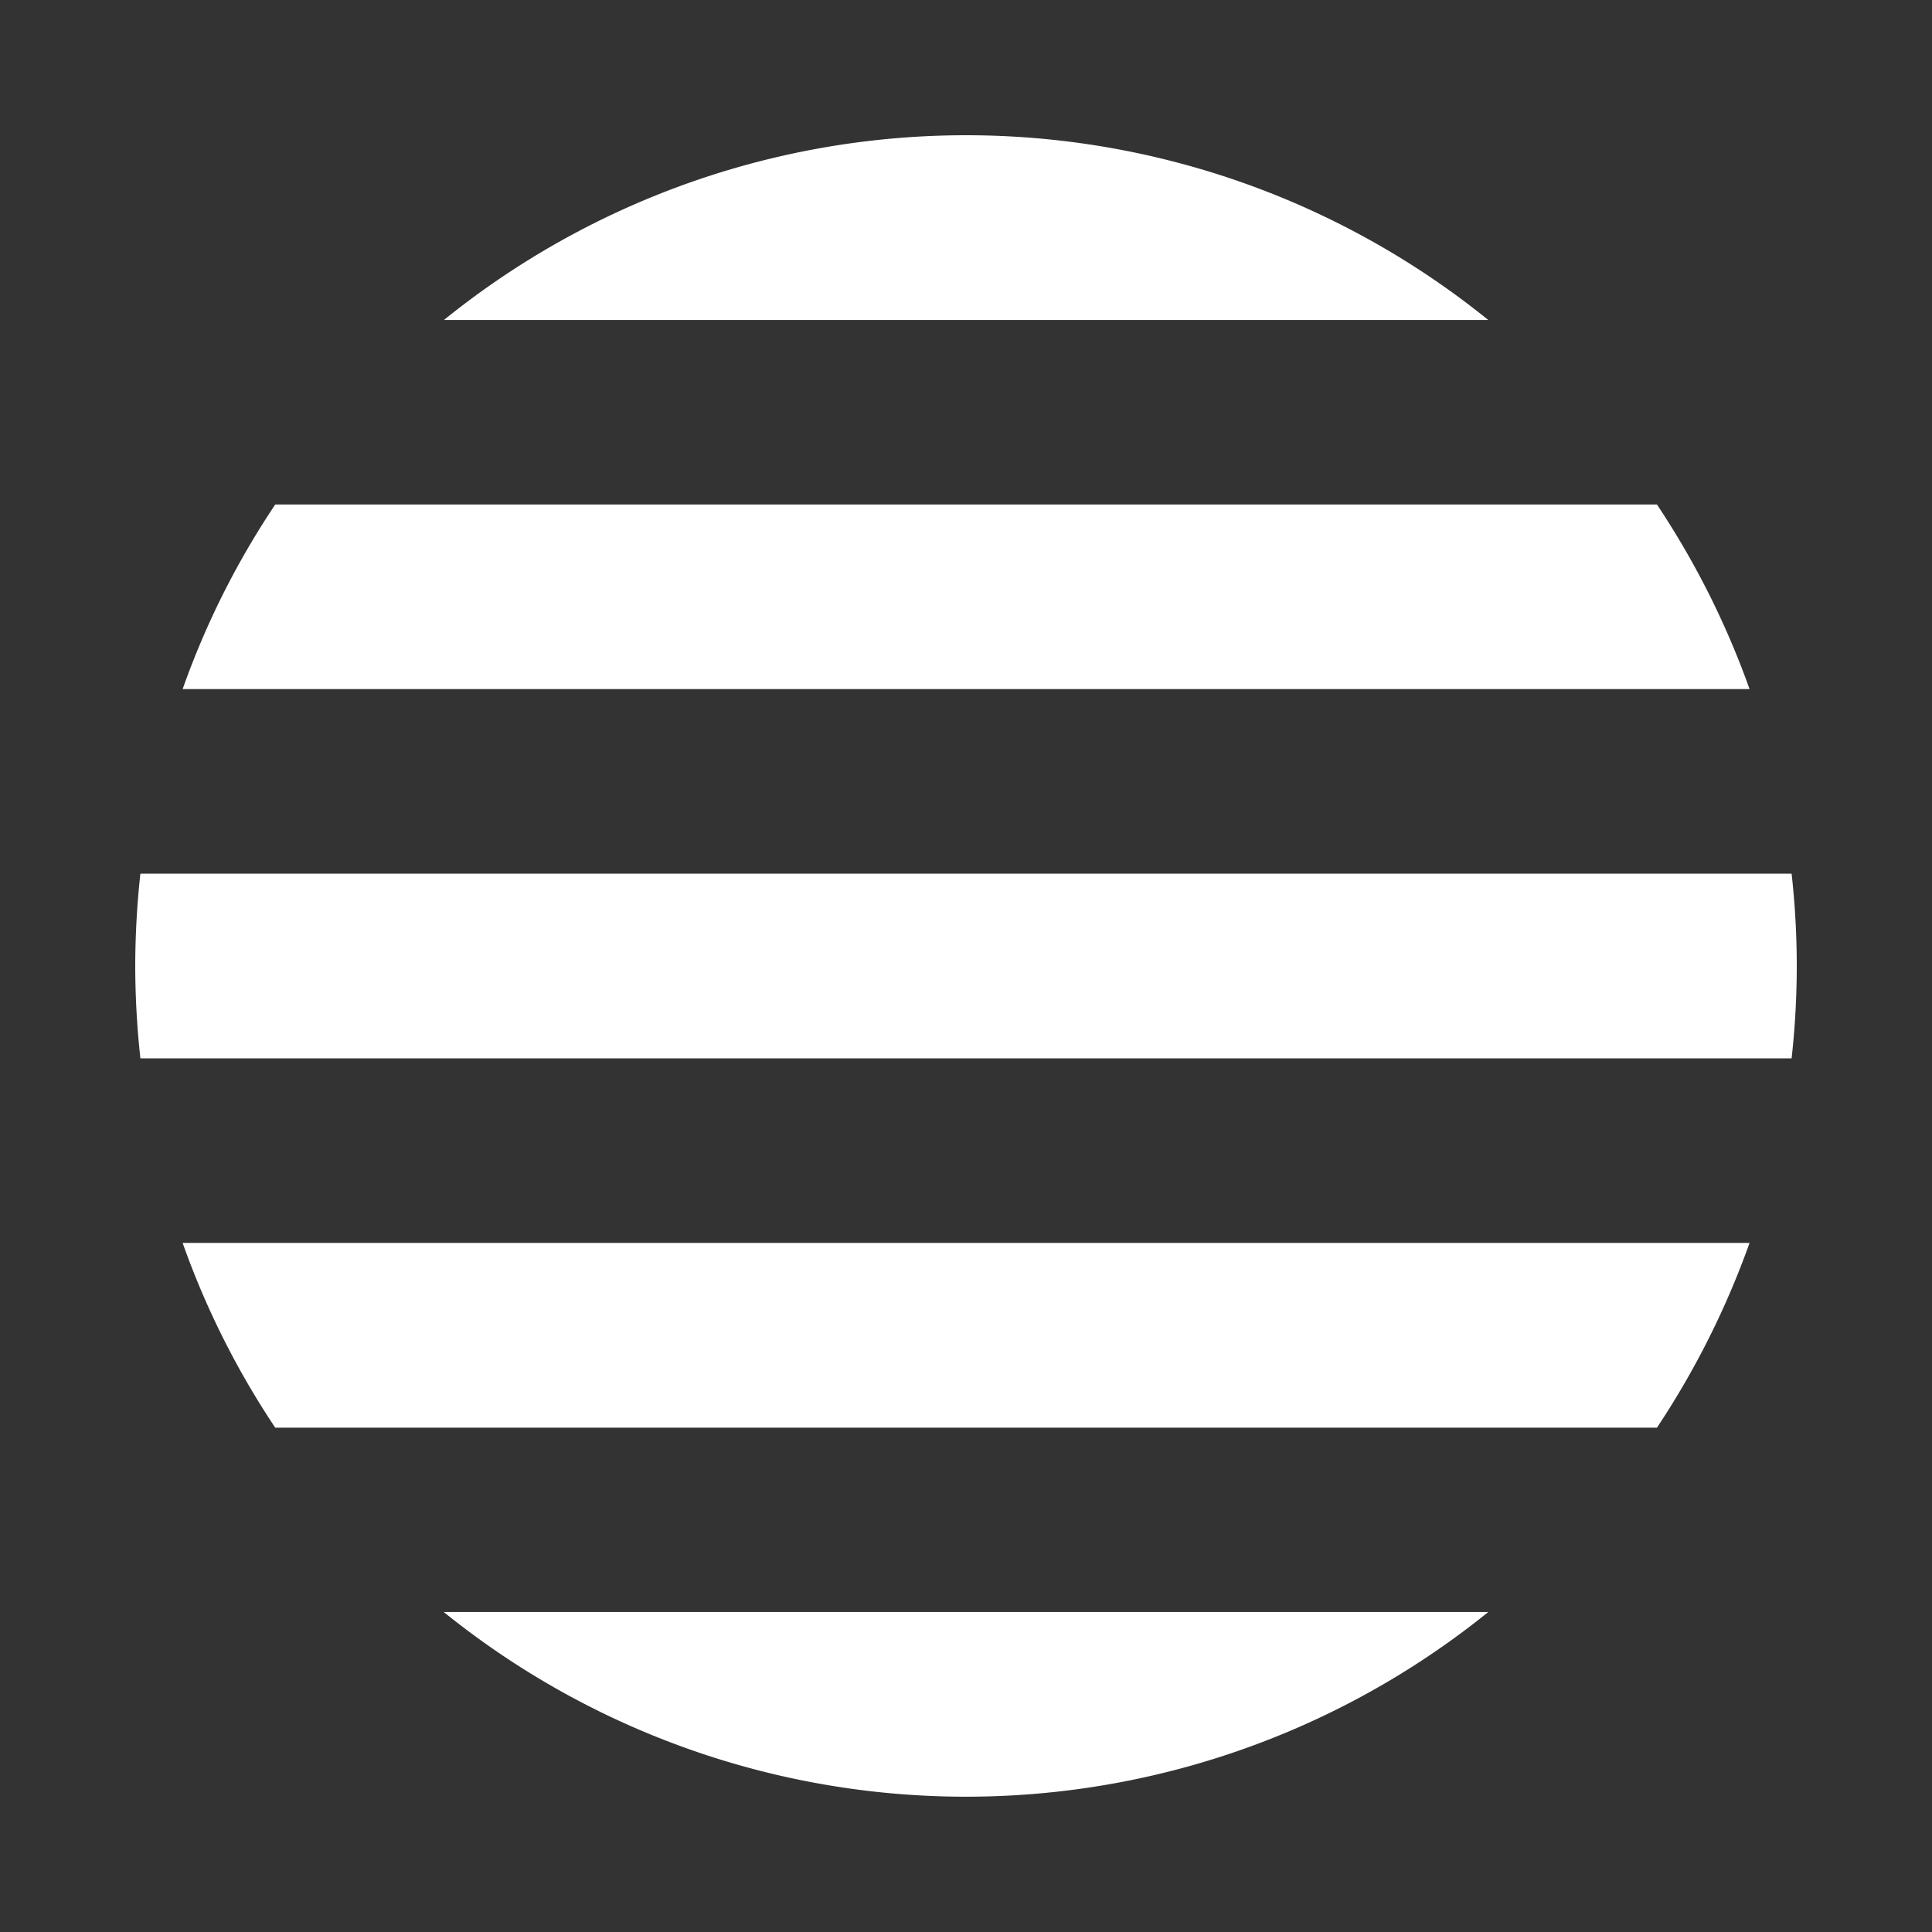 <svg id="Layer_1" data-name="Layer 1" xmlns="http://www.w3.org/2000/svg" viewBox="0 0 300 300"><rect x="0" y="0" width="300" height="300" fill="#333333" stroke="none"/><defs><style>.cls-1{fill:#fff;}</style></defs><path class="cls-1" d="M28.36,193a129.08,129.08,0,0,0,14.38,28.69H257.29A131.7,131.7,0,0,0,271.67,193Z"/><path class="cls-1" d="M68.9,250.31a129,129,0,0,0,162.2,0Z"/><path class="cls-1" d="M21,150a133.23,133.23,0,0,0,.8,14.34H278.2a128.92,128.92,0,0,0,0-28.68H21.8A133.23,133.23,0,0,0,21,150Z"/><path class="cls-1" d="M42.74,78.34A128.22,128.22,0,0,0,28.36,107H271.67a130.81,130.81,0,0,0-14.38-28.66Z"/><path class="cls-1" d="M231.1,49.69a128.93,128.93,0,0,0-162.17,0Z"/></svg>